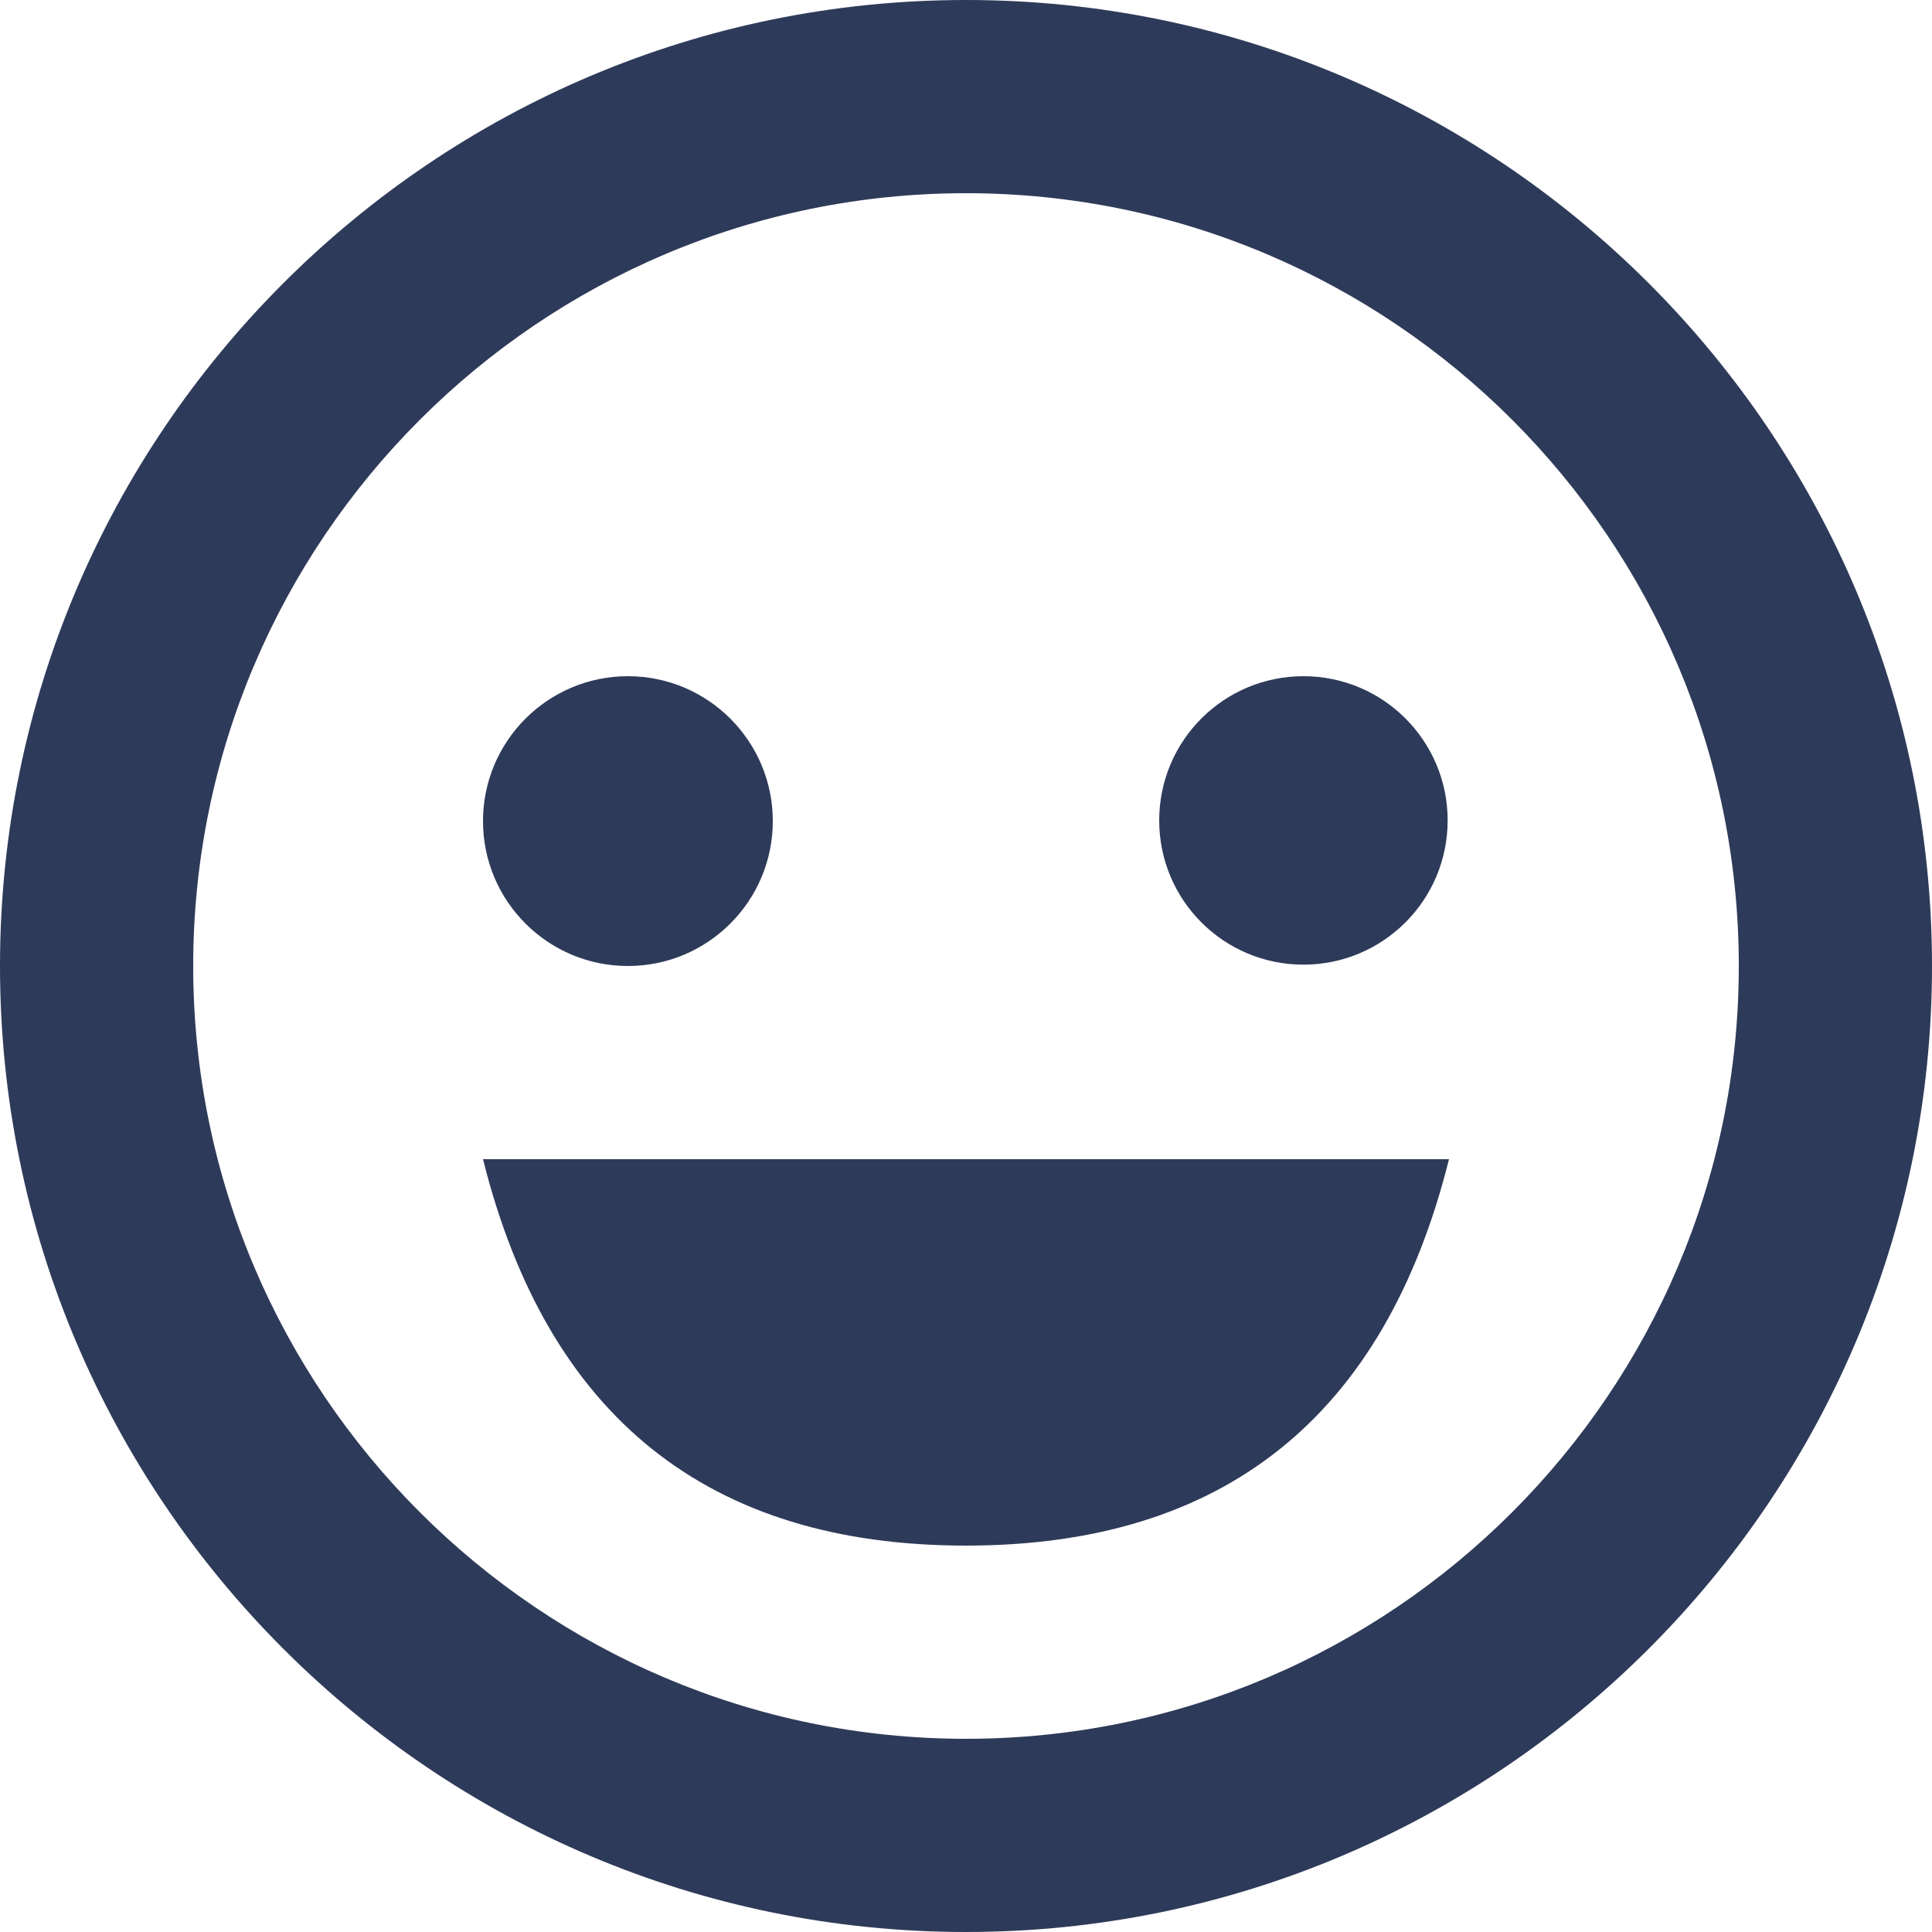 <?xml version="1.0" encoding="UTF-8"?><svg version="1.1" width="20px" height="20px" viewBox="0 0 20.0 20.0" xmlns="http://www.w3.org/2000/svg" xmlns:xlink="http://www.w3.org/1999/xlink"><defs><clipPath id="i0"><path d="M496,0 L496,616 L0,616 L0,0 L496,0 Z"></path></clipPath><clipPath id="i1"><path d="M24,0 L24,24 L0,24 L0,0 L24,0 Z"></path></clipPath><clipPath id="i2"><path d="M10,0 C15.514,0 20,4.486 20,10 C20,15.514 15.514,20 10,20 C4.486,20 0,15.514 0,10 C0,4.486 4.486,0 10,0 Z M10,2 C5.589,2 2,5.589 2,10 C2,14.411 5.589,18 10,18 C14.411,18 18,14.411 18,10 C18,5.589 14.411,2 10,2 Z M15,12 C14.333,14.667 12.667,16 10,16 C7.333,16 5.667,14.667 5,12 Z M6.5,7 C7.328,7 8,7.672 8,8.5 C8,9.328 7.328,10 6.5,10 C5.672,10 5,9.328 5,8.5 C5,7.672 5.672,7 6.5,7 Z M13.493,7 C14.318,7 14.986,7.668 14.986,8.493 C14.986,9.318 14.318,9.986 13.493,9.986 C12.668,9.986 12,9.318 12,8.493 C12,7.668 12.668,7 13.493,7 Z"></path></clipPath></defs><g transform="translate(-154.0 -442.0)"><g clip-path="url(#i0)"><g transform="translate(152.0 440.0)"><g clip-path="url(#i1)"><g transform="translate(2.0 2.0)"><g clip-path="url(#i2)"><polygon points="0,0 20,0 20,20 0,20 0,0" stroke="none" fill="#2E3A59"></polygon></g></g></g></g></g></g></svg>